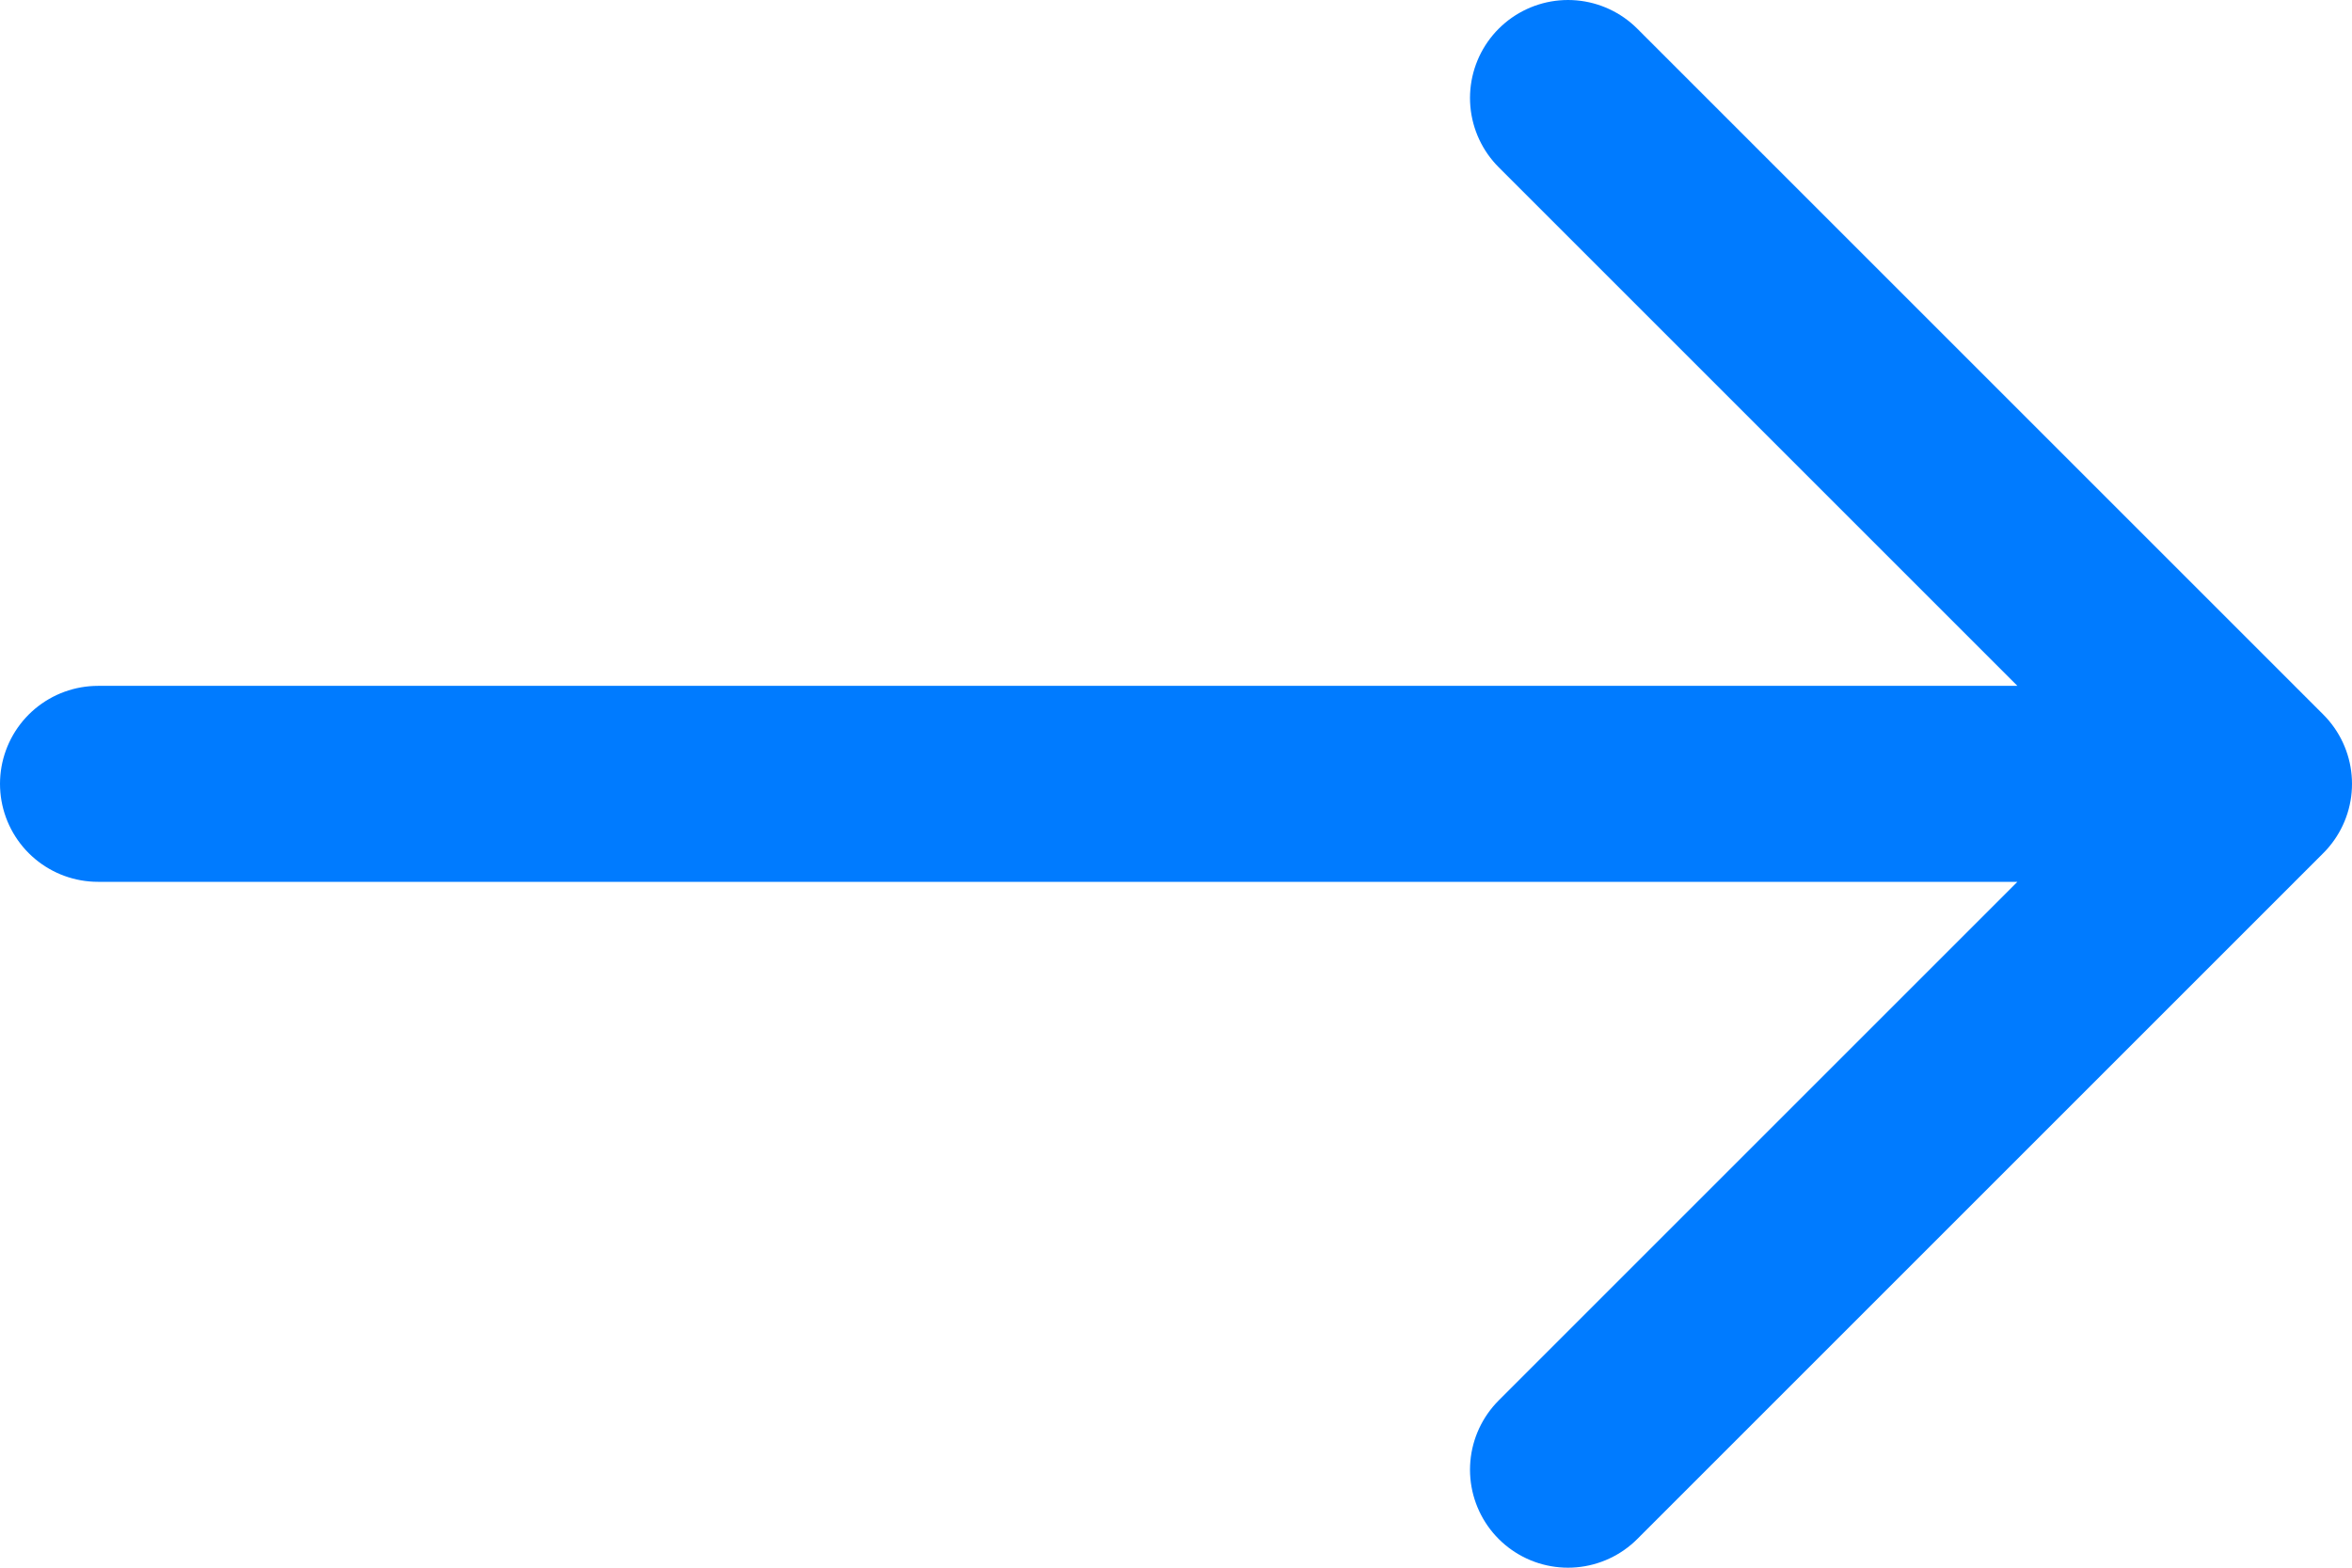 <svg width="24" height="16" viewBox="0 0 24 16" fill="none" xmlns="http://www.w3.org/2000/svg">
<path d="M1 8H23M23 8L16 15M23 8L16 1" stroke="#007BFF" stroke-width="2" stroke-linecap="round" stroke-linejoin="round"/>
</svg>
